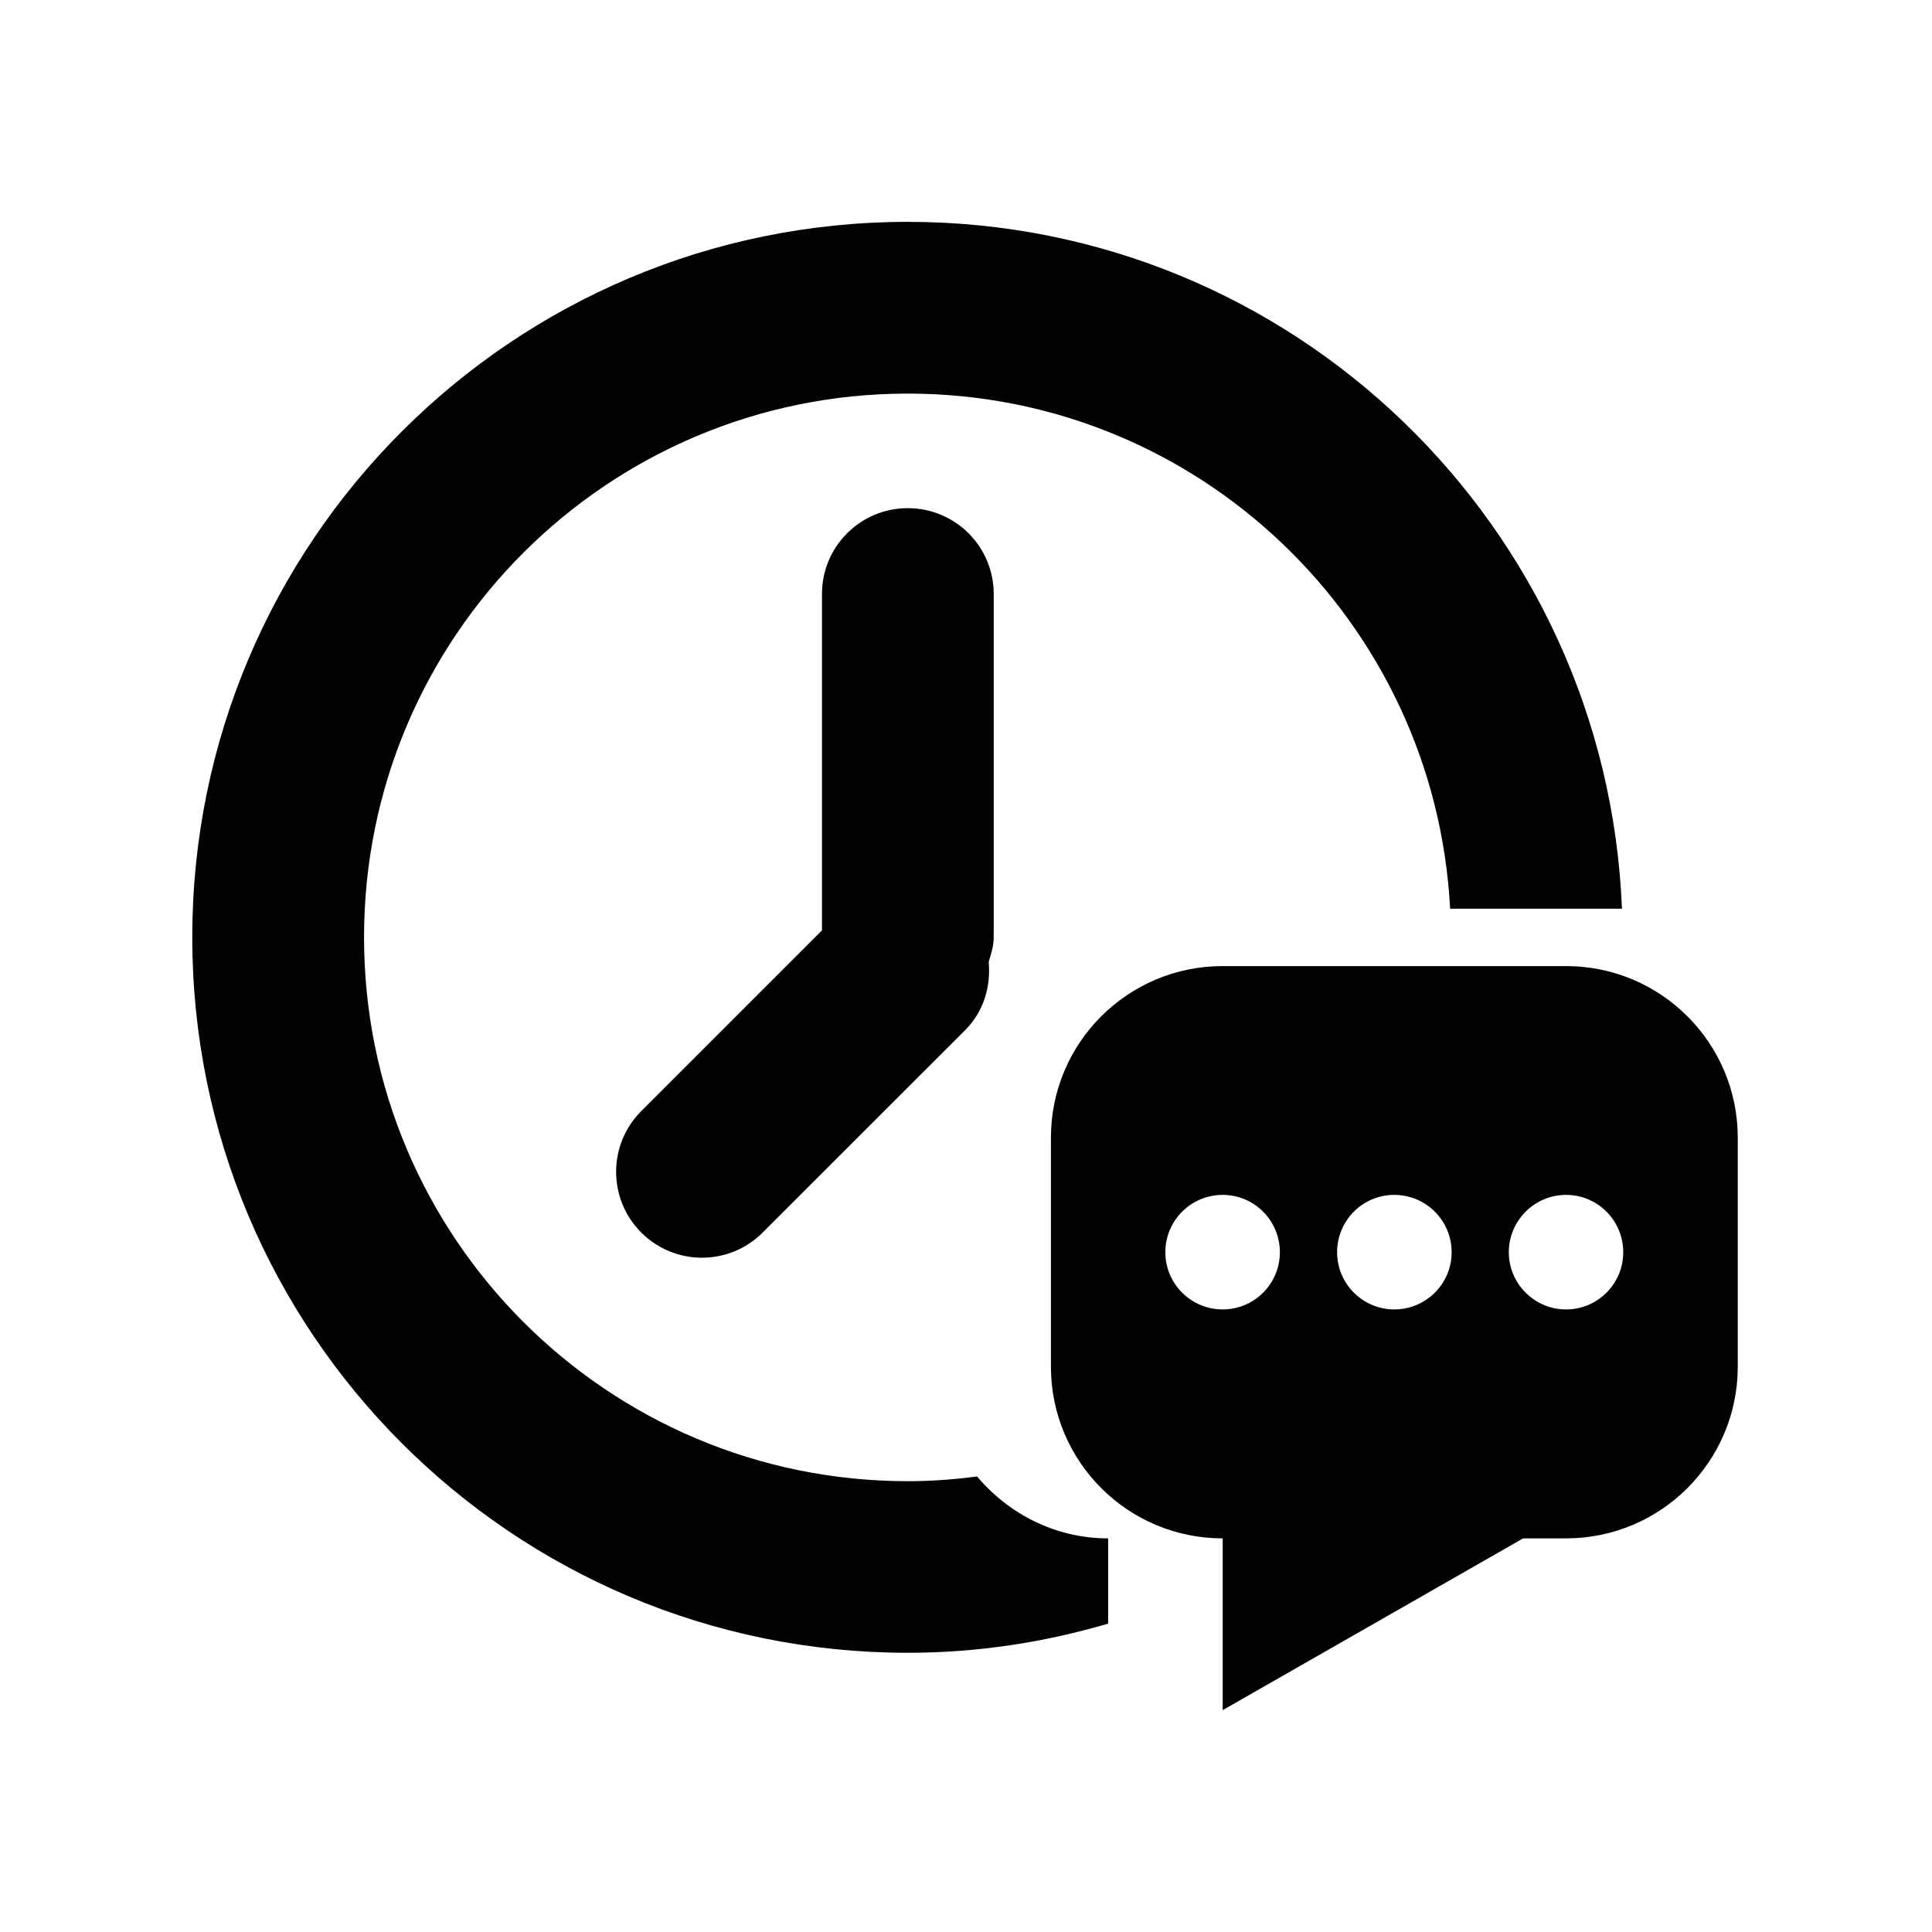 <svg xmlns="http://www.w3.org/2000/svg" width="1000" height="1000" viewBox="0 0 1000 1000"><path fill-rule="evenodd" clip-rule="evenodd" fill="#020202" d="M810.587 796.259h-22.22l-155.507 88.907v-88.907c-49.154 0-88.906-39.81-88.906-88.878v-118.504c0-49.067 39.752-88.834 88.906-88.834h177.727c49.068 0 88.878 39.767 88.878 88.834v118.504c0 49.068-39.81 88.878-88.878 88.878zm-177.727-177.784c-16.404 0-29.684 13.279-29.684 29.684 0 16.317 13.279 29.597 29.684 29.597 16.347 0 29.597-13.279 29.597-29.597 0-16.405-13.25-29.684-29.597-29.684zm88.821 0c-16.347 0-29.598 13.279-29.598 29.684 0 16.317 13.251 29.597 29.598 29.597 16.404 0 29.684-13.279 29.684-29.597-.001-16.405-13.28-29.684-29.684-29.684zm88.906 0c-16.317 0-29.626 13.279-29.626 29.684 0 16.317 13.309 29.597 29.626 29.597 16.375 0 29.597-13.279 29.597-29.597 0-16.405-13.222-29.684-29.597-29.684zm-340.727-355.454c24.563 0 44.481 19.847 44.481 44.409v177.727c0 4.499-1.374 8.622-2.589 12.745 1.143 12.657-2.518 25.633-12.209 35.311l-104.775 104.732c-17.315 17.388-45.48 17.388-62.883 0-17.315-17.359-17.315-45.48 0-62.811l93.565-93.564v-174.14c0-24.562 19.919-44.409 44.41-44.409zm0-59.295c-155.45 0-281.433 125.982-281.433 281.432 0 155.45 125.982 281.505 281.433 281.505 12.209 0 24.114-.897 35.86-2.459 16.332 19.384 40.519 32.056 67.858 32.056v44.121c-32.909 9.691-67.627 15.102-103.719 15.102-204.518 0-370.339-165.749-370.339-370.324 0-204.502 165.821-370.323 370.339-370.323 199.541 0 361.789 157.951 369.658 355.525h-88.936c-7.752-148.507-130.248-266.635-280.721-266.635z"/></svg>